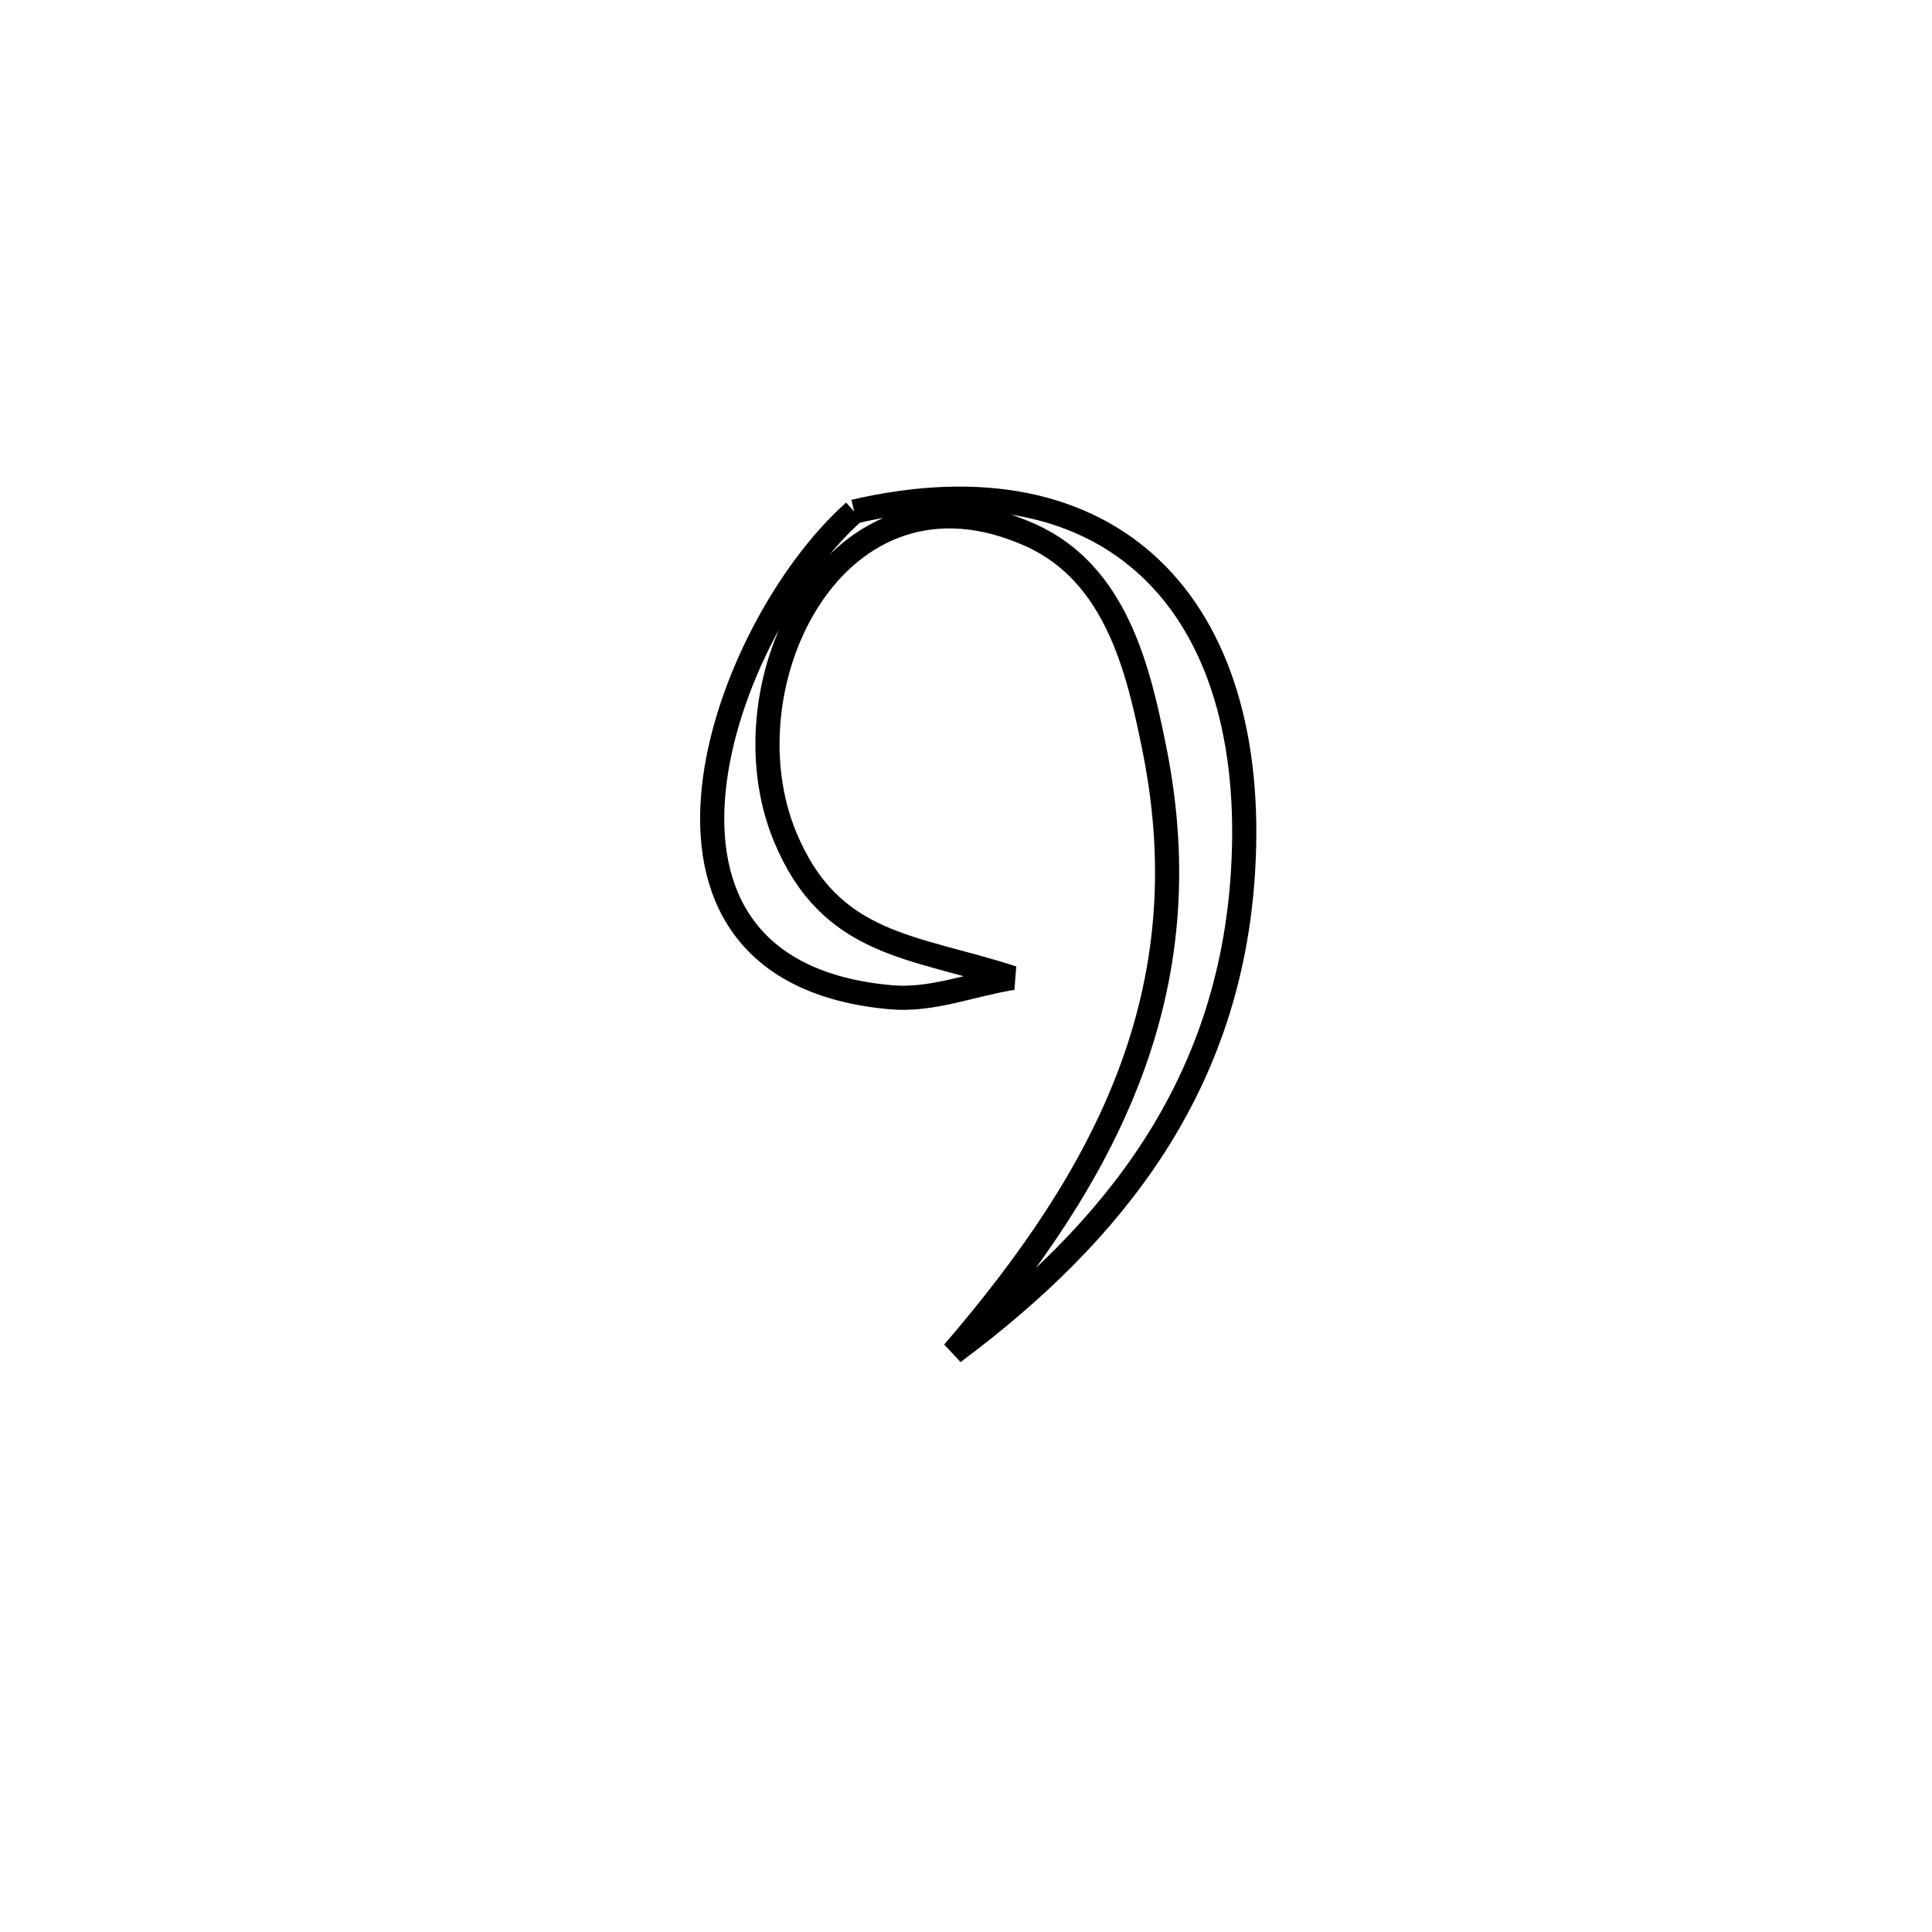 <svg xmlns="http://www.w3.org/2000/svg" viewBox="0.0 0.0 24.0 24.0" height="200px" width="200px"><path fill="none" stroke="black" stroke-width=".3" stroke-opacity="1.0"  filling="0" d="M10.611 6.355 L10.611 6.355 C12.21 5.983 13.47 6.273 14.303 7.07 C15.137 7.867 15.544 9.173 15.441 10.832 C15.278 13.468 13.863 15.295 11.843 16.8 L11.843 16.8 C12.792 15.696 13.567 14.576 14.03 13.355 C14.493 12.135 14.643 10.815 14.342 9.312 C14.143 8.321 13.868 7.123 12.793 6.644 C10.389 5.573 8.962 8.488 9.753 10.396 C10.318 11.759 11.341 11.746 12.578 12.148 L12.578 12.148 C12.077 12.228 11.581 12.432 11.076 12.389 C9.256 12.232 8.732 11.085 8.867 9.797 C9.002 8.508 9.796 7.078 10.611 6.355 L10.611 6.355"></path></svg>